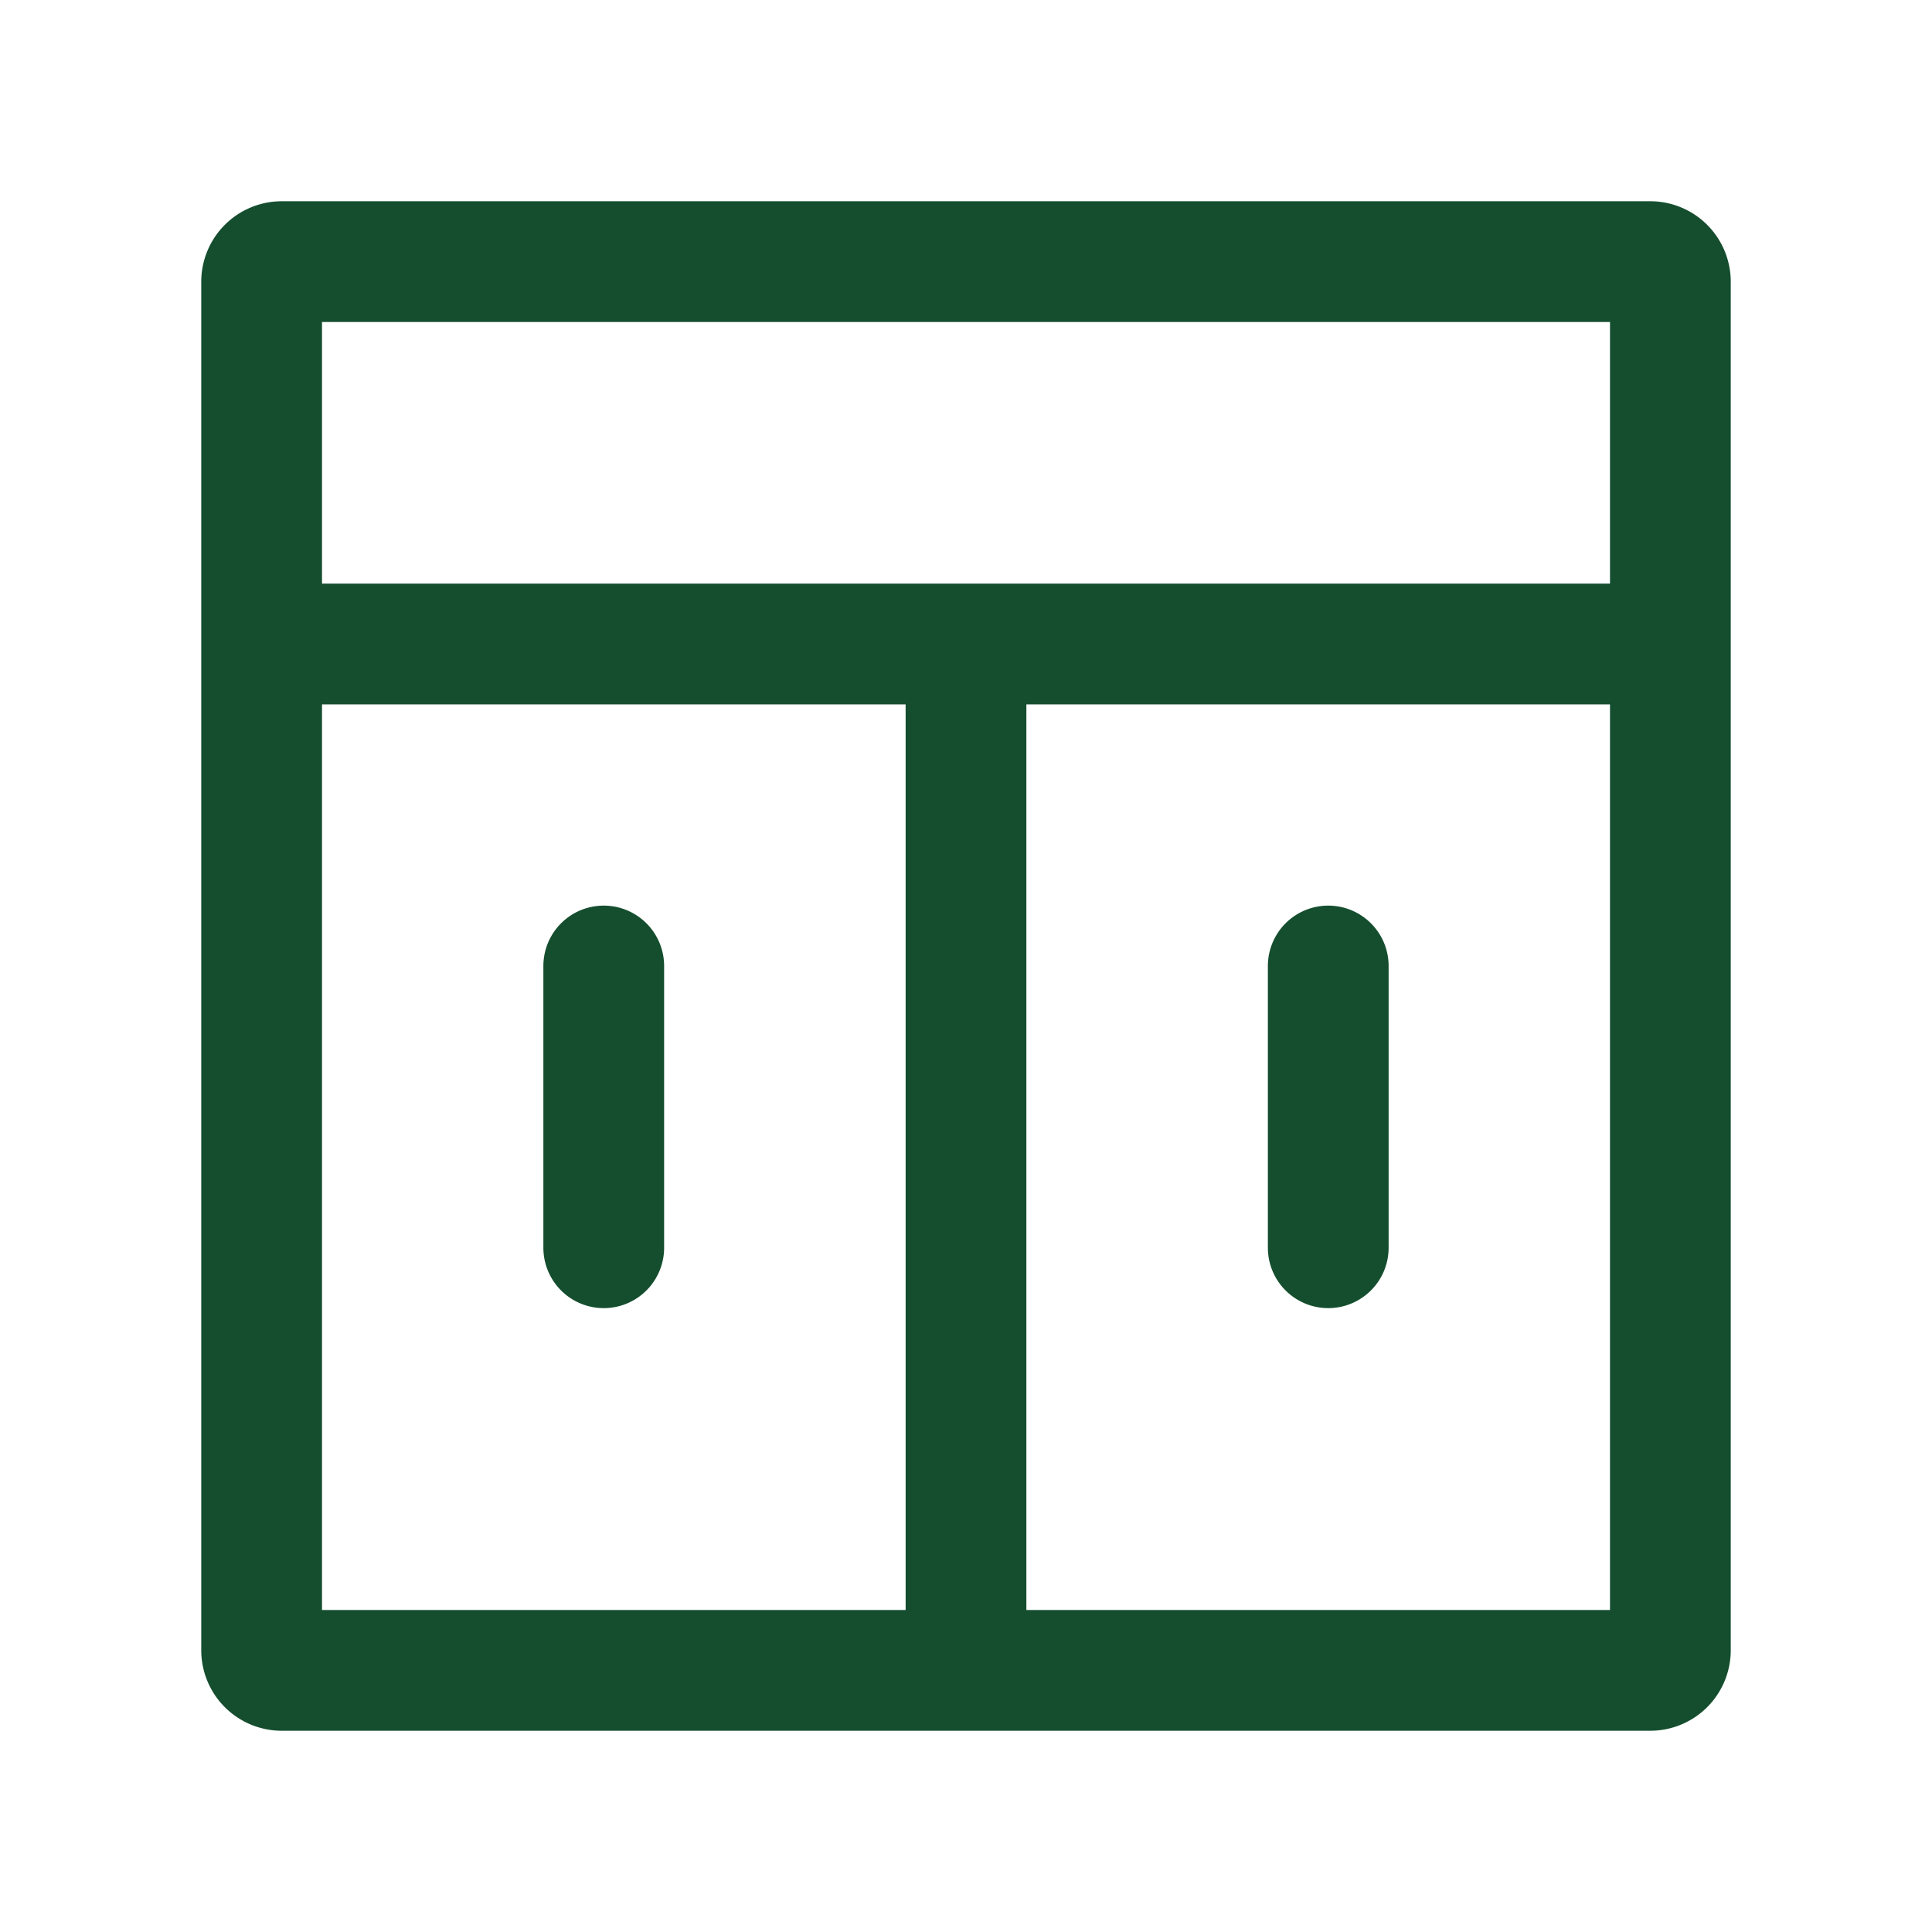 <?xml version="1.0" standalone="no"?><!DOCTYPE svg PUBLIC "-//W3C//DTD SVG 1.1//EN" "http://www.w3.org/Graphics/SVG/1.1/DTD/svg11.dtd"><svg t="1700278278738" class="icon" viewBox="0 0 1024 1024" version="1.1" xmlns="http://www.w3.org/2000/svg" p-id="11942" xmlns:xlink="http://www.w3.org/1999/xlink" width="200" height="200"><path d="M874.667 106.667H149.333a42.667 42.667 0 0 0-42.666 42.666v725.334a42.667 42.667 0 0 0 42.666 42.666h725.334a42.667 42.667 0 0 0 42.666-42.666V149.333a42.667 42.667 0 0 0-42.666-42.666z m-704 746.666v-480H480v480z m682.666 0H544v-480h309.333z m-682.666-544V170.667h682.666v138.666z" p-id="11943" fill="#144e2e"></path><path d="M320 480a32 32 0 0 0-32 32v149.333a32 32 0 0 0 64 0V512a32 32 0 0 0-32-32z m384 213.333a32 32 0 0 0 32-32V512a32 32 0 0 0-64 0v149.333a32 32 0 0 0 32 32z" p-id="11944" fill="#144e2e"></path></svg>